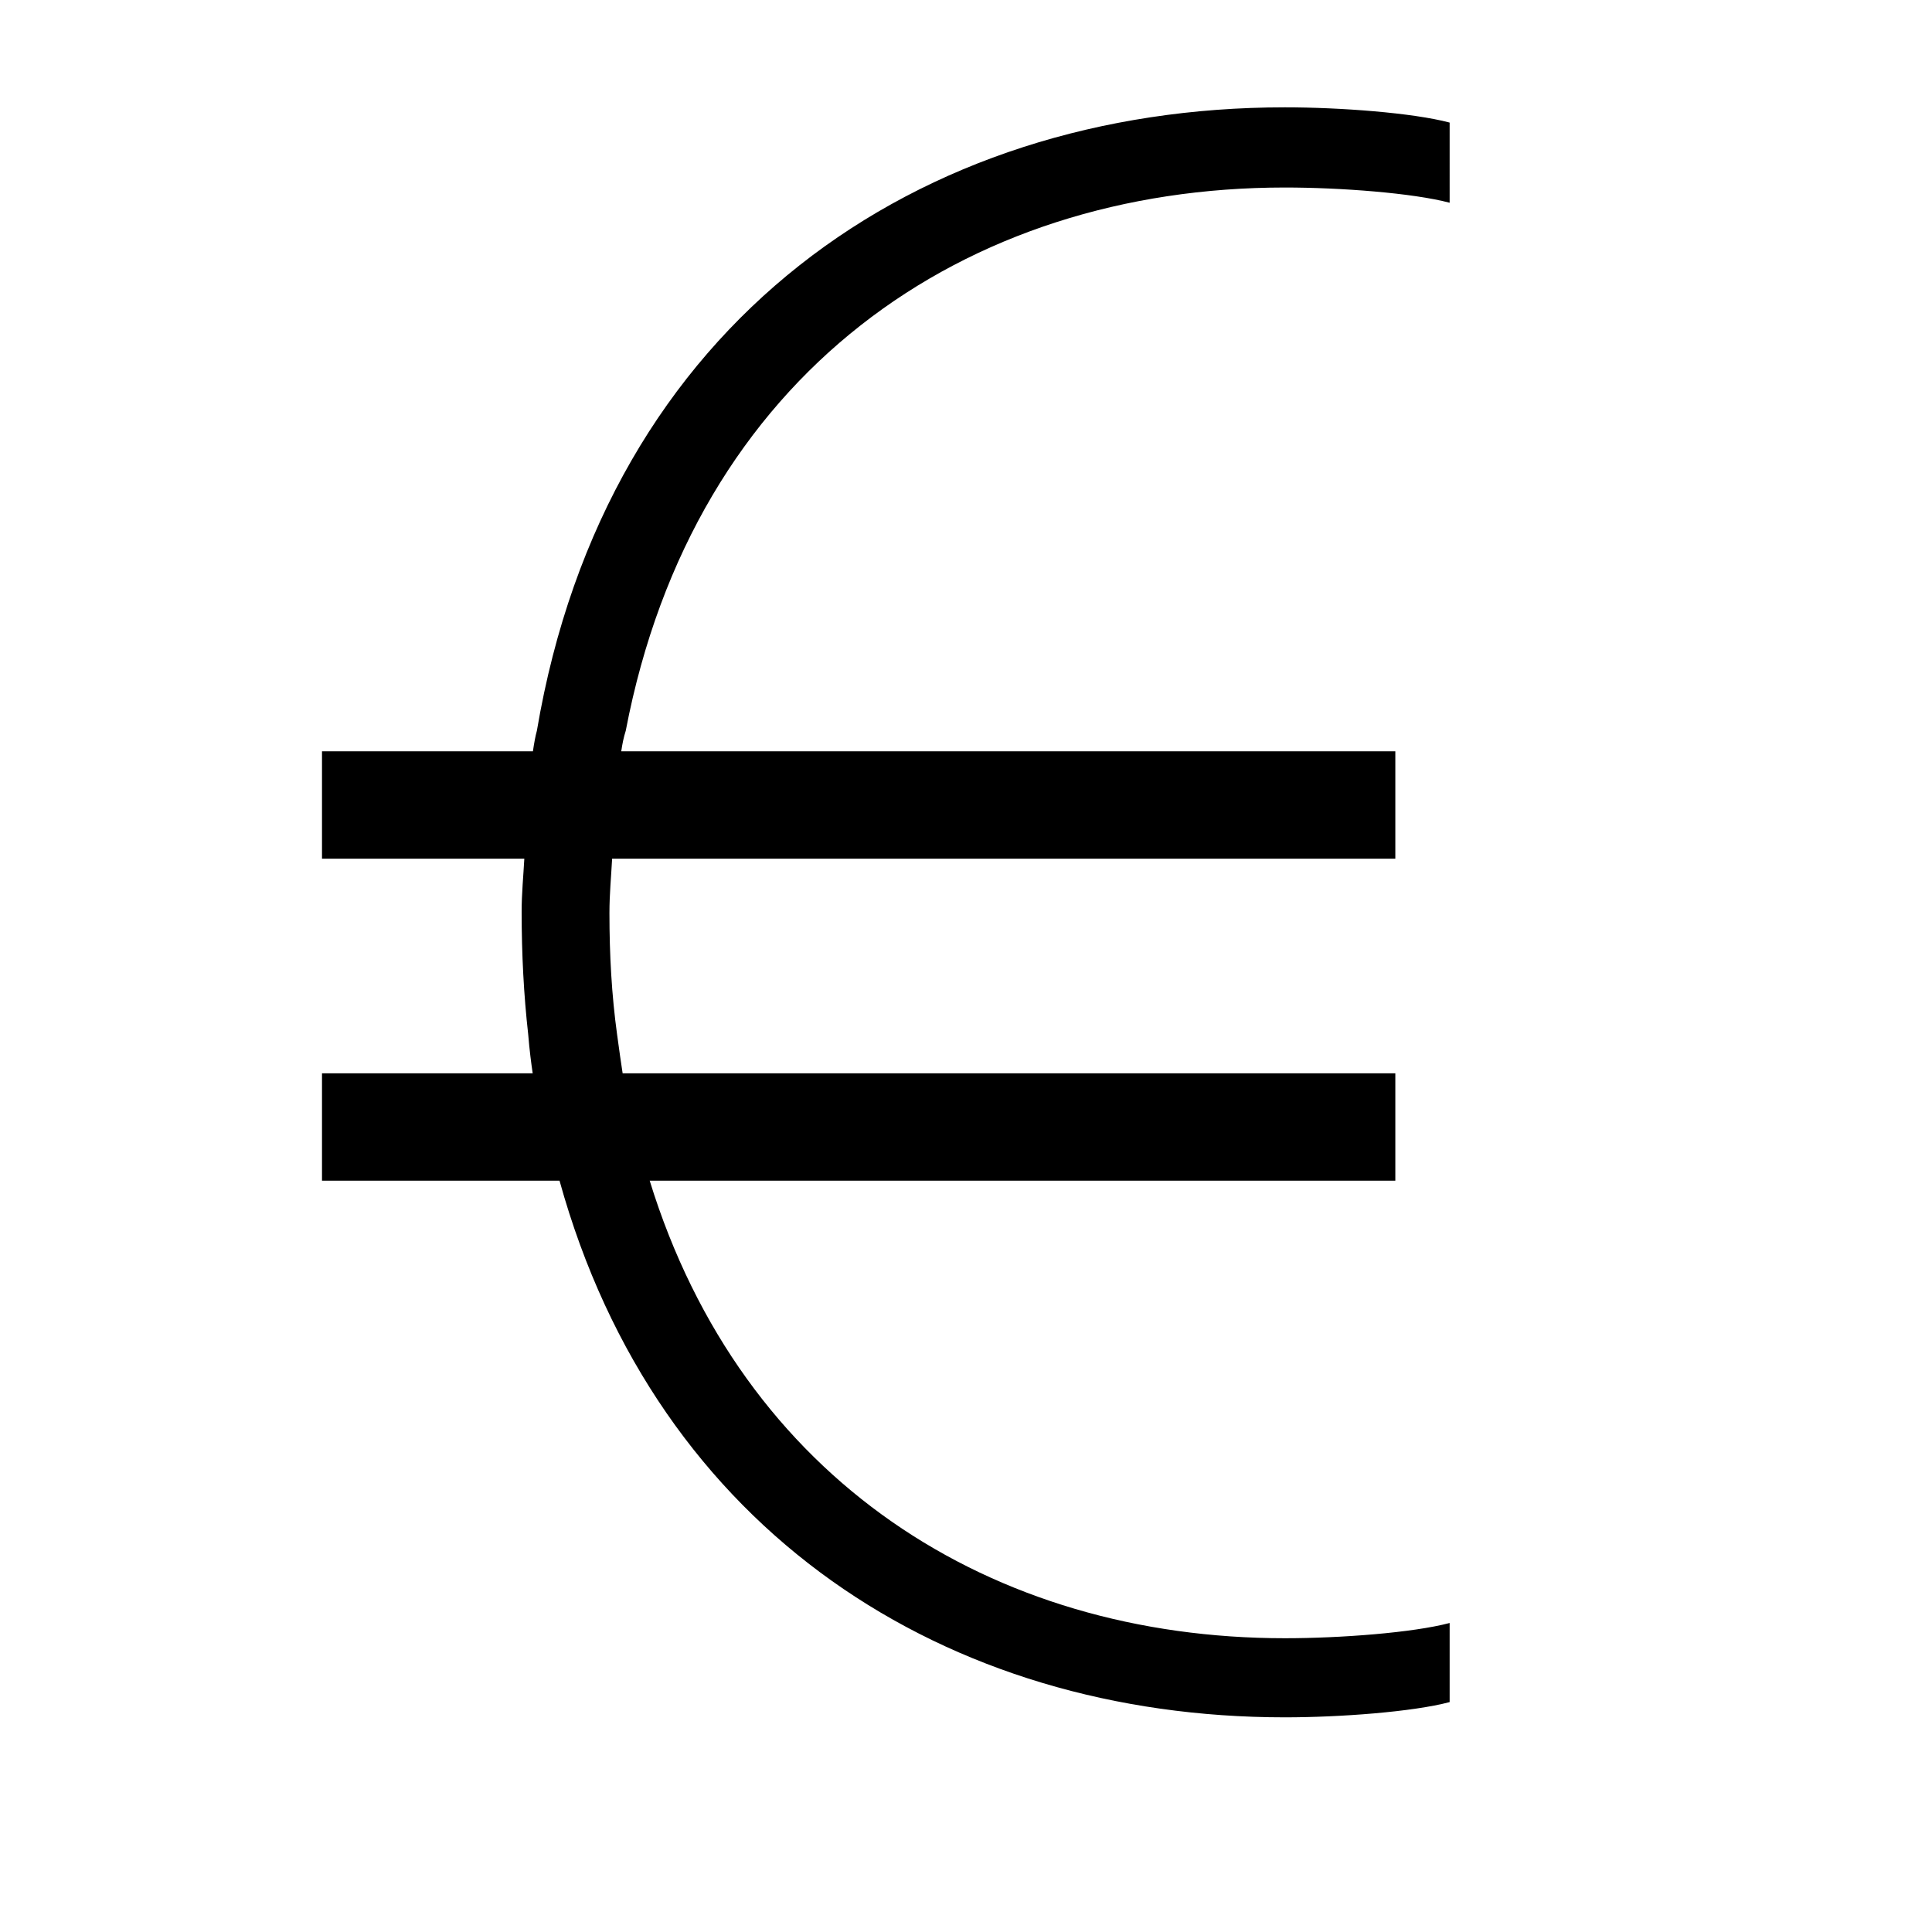 <?xml version="1.0" encoding="utf-8"?>
<!-- Generator: Adobe Illustrator 19.2.1, SVG Export Plug-In . SVG Version: 6.00 Build 0)  -->
<svg version="1.0" id="art" xmlns="http://www.w3.org/2000/svg" xmlns:xlink="http://www.w3.org/1999/xlink" x="0px" y="0px"
	 width="18px" height="18px" viewBox="0 0 18 18" enable-background="new 0 0 18 18" xml:space="preserve">
<path d="M11.971,16c0.515,0,1.192-0.051,1.535-0.142v-0.737c-0.344,0.091-1.02,0.142-1.535,0.142c-2.732,0-5.057-1.472-5.918-4.263
	H13v-1H5.801C5.786,9.904,5.77,9.79,5.749,9.636c-0.05-0.364-0.071-0.737-0.071-1.131c0-0.173,0.016-0.337,0.025-0.505H13V7H5.788
	C5.798,6.931,5.81,6.871,5.83,6.808c0.636-3.323,3.152-5.061,6.141-5.061c0.515,0,1.192,0.051,1.535,0.142V1.142
	C13.163,1.051,12.486,1,11.971,1C8.557,1,5.648,2.99,5.002,6.808C4.988,6.857,4.976,6.926,4.965,7H3v1h1.885
	C4.876,8.166,4.86,8.324,4.86,8.495c0,0.394,0.02,0.777,0.061,1.141C4.934,9.792,4.949,9.905,4.963,10H3v1h2.213
	C6.12,14.273,8.814,16,11.971,16z"/>
</svg>
